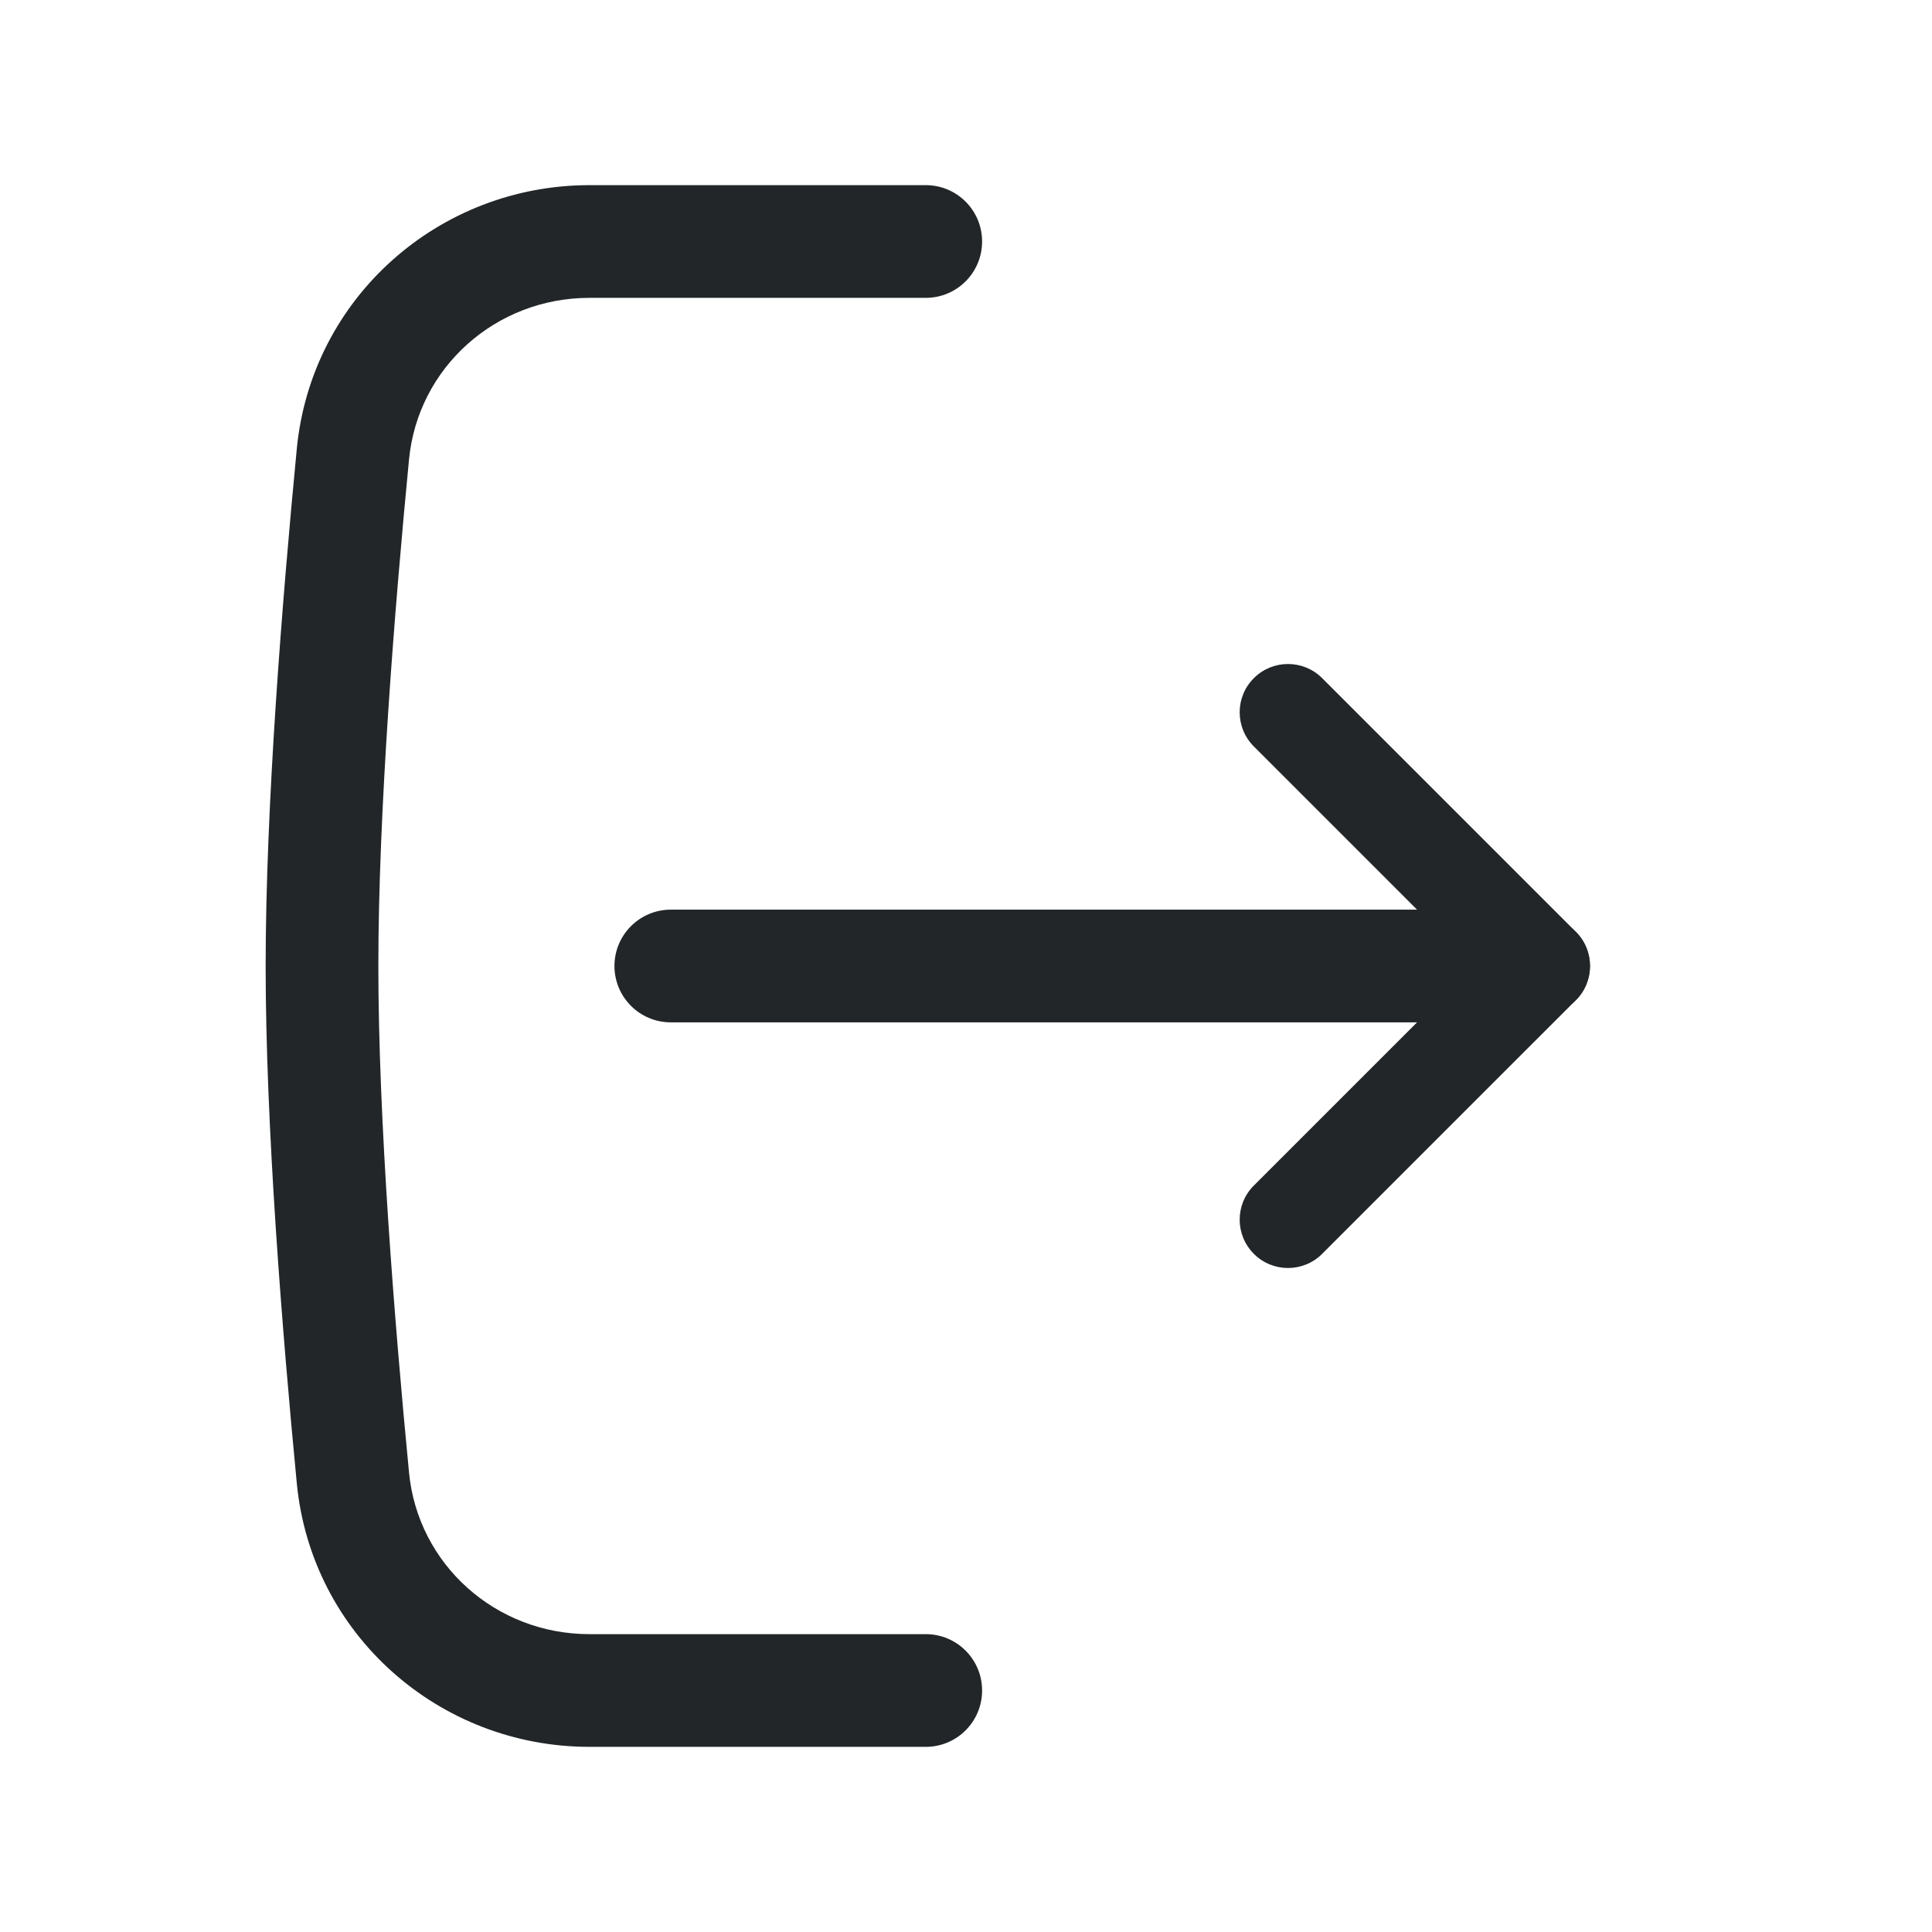 <svg width="24" height="24" viewBox="0 0 24 24" fill="none" xmlns="http://www.w3.org/2000/svg">
<path fill-rule="evenodd" clip-rule="evenodd" d="M7.633 12C7.633 11.613 7.947 11.3 8.333 11.3L18.333 11.3C18.72 11.3 19.033 11.613 19.033 12C19.033 12.387 18.72 12.7 18.333 12.7L8.333 12.7C7.947 12.7 7.633 12.387 7.633 12Z" fill="#222628"/>
<path fill-rule="evenodd" clip-rule="evenodd" d="M19.576 12.424C19.341 12.658 18.962 12.658 18.727 12.424L15.576 9.273C15.341 9.038 15.341 8.658 15.576 8.424C15.81 8.19 16.19 8.19 16.424 8.424L19.576 11.576C19.81 11.81 19.81 12.19 19.576 12.424Z" fill="#222628"/>
<path fill-rule="evenodd" clip-rule="evenodd" d="M19.576 11.576C19.341 11.341 18.962 11.341 18.727 11.576L15.576 14.727C15.341 14.961 15.341 15.341 15.576 15.576C15.81 15.81 16.19 15.81 16.424 15.576L19.576 12.424C19.81 12.19 19.81 11.81 19.576 11.576Z" fill="#222628"/>
<path fill-rule="evenodd" clip-rule="evenodd" d="M12.2 3C12.2 3.387 11.887 3.7 11.5 3.7L7.323 3.7C6.157 3.7 5.191 4.566 5.081 5.708C4.899 7.59 4.7 10.097 4.7 12C4.7 13.903 4.899 16.41 5.081 18.292C5.191 19.434 6.157 20.3 7.323 20.3L11.5 20.3C11.887 20.3 12.2 20.613 12.2 21C12.2 21.387 11.887 21.7 11.5 21.7L7.323 21.7C5.455 21.7 3.869 20.305 3.687 18.427C3.505 16.539 3.3 13.975 3.3 12C3.3 10.025 3.505 7.461 3.687 5.574C3.869 3.696 5.455 2.3 7.323 2.3L11.5 2.3C11.887 2.3 12.2 2.613 12.2 3Z" fill="#222628"/>
</svg>
